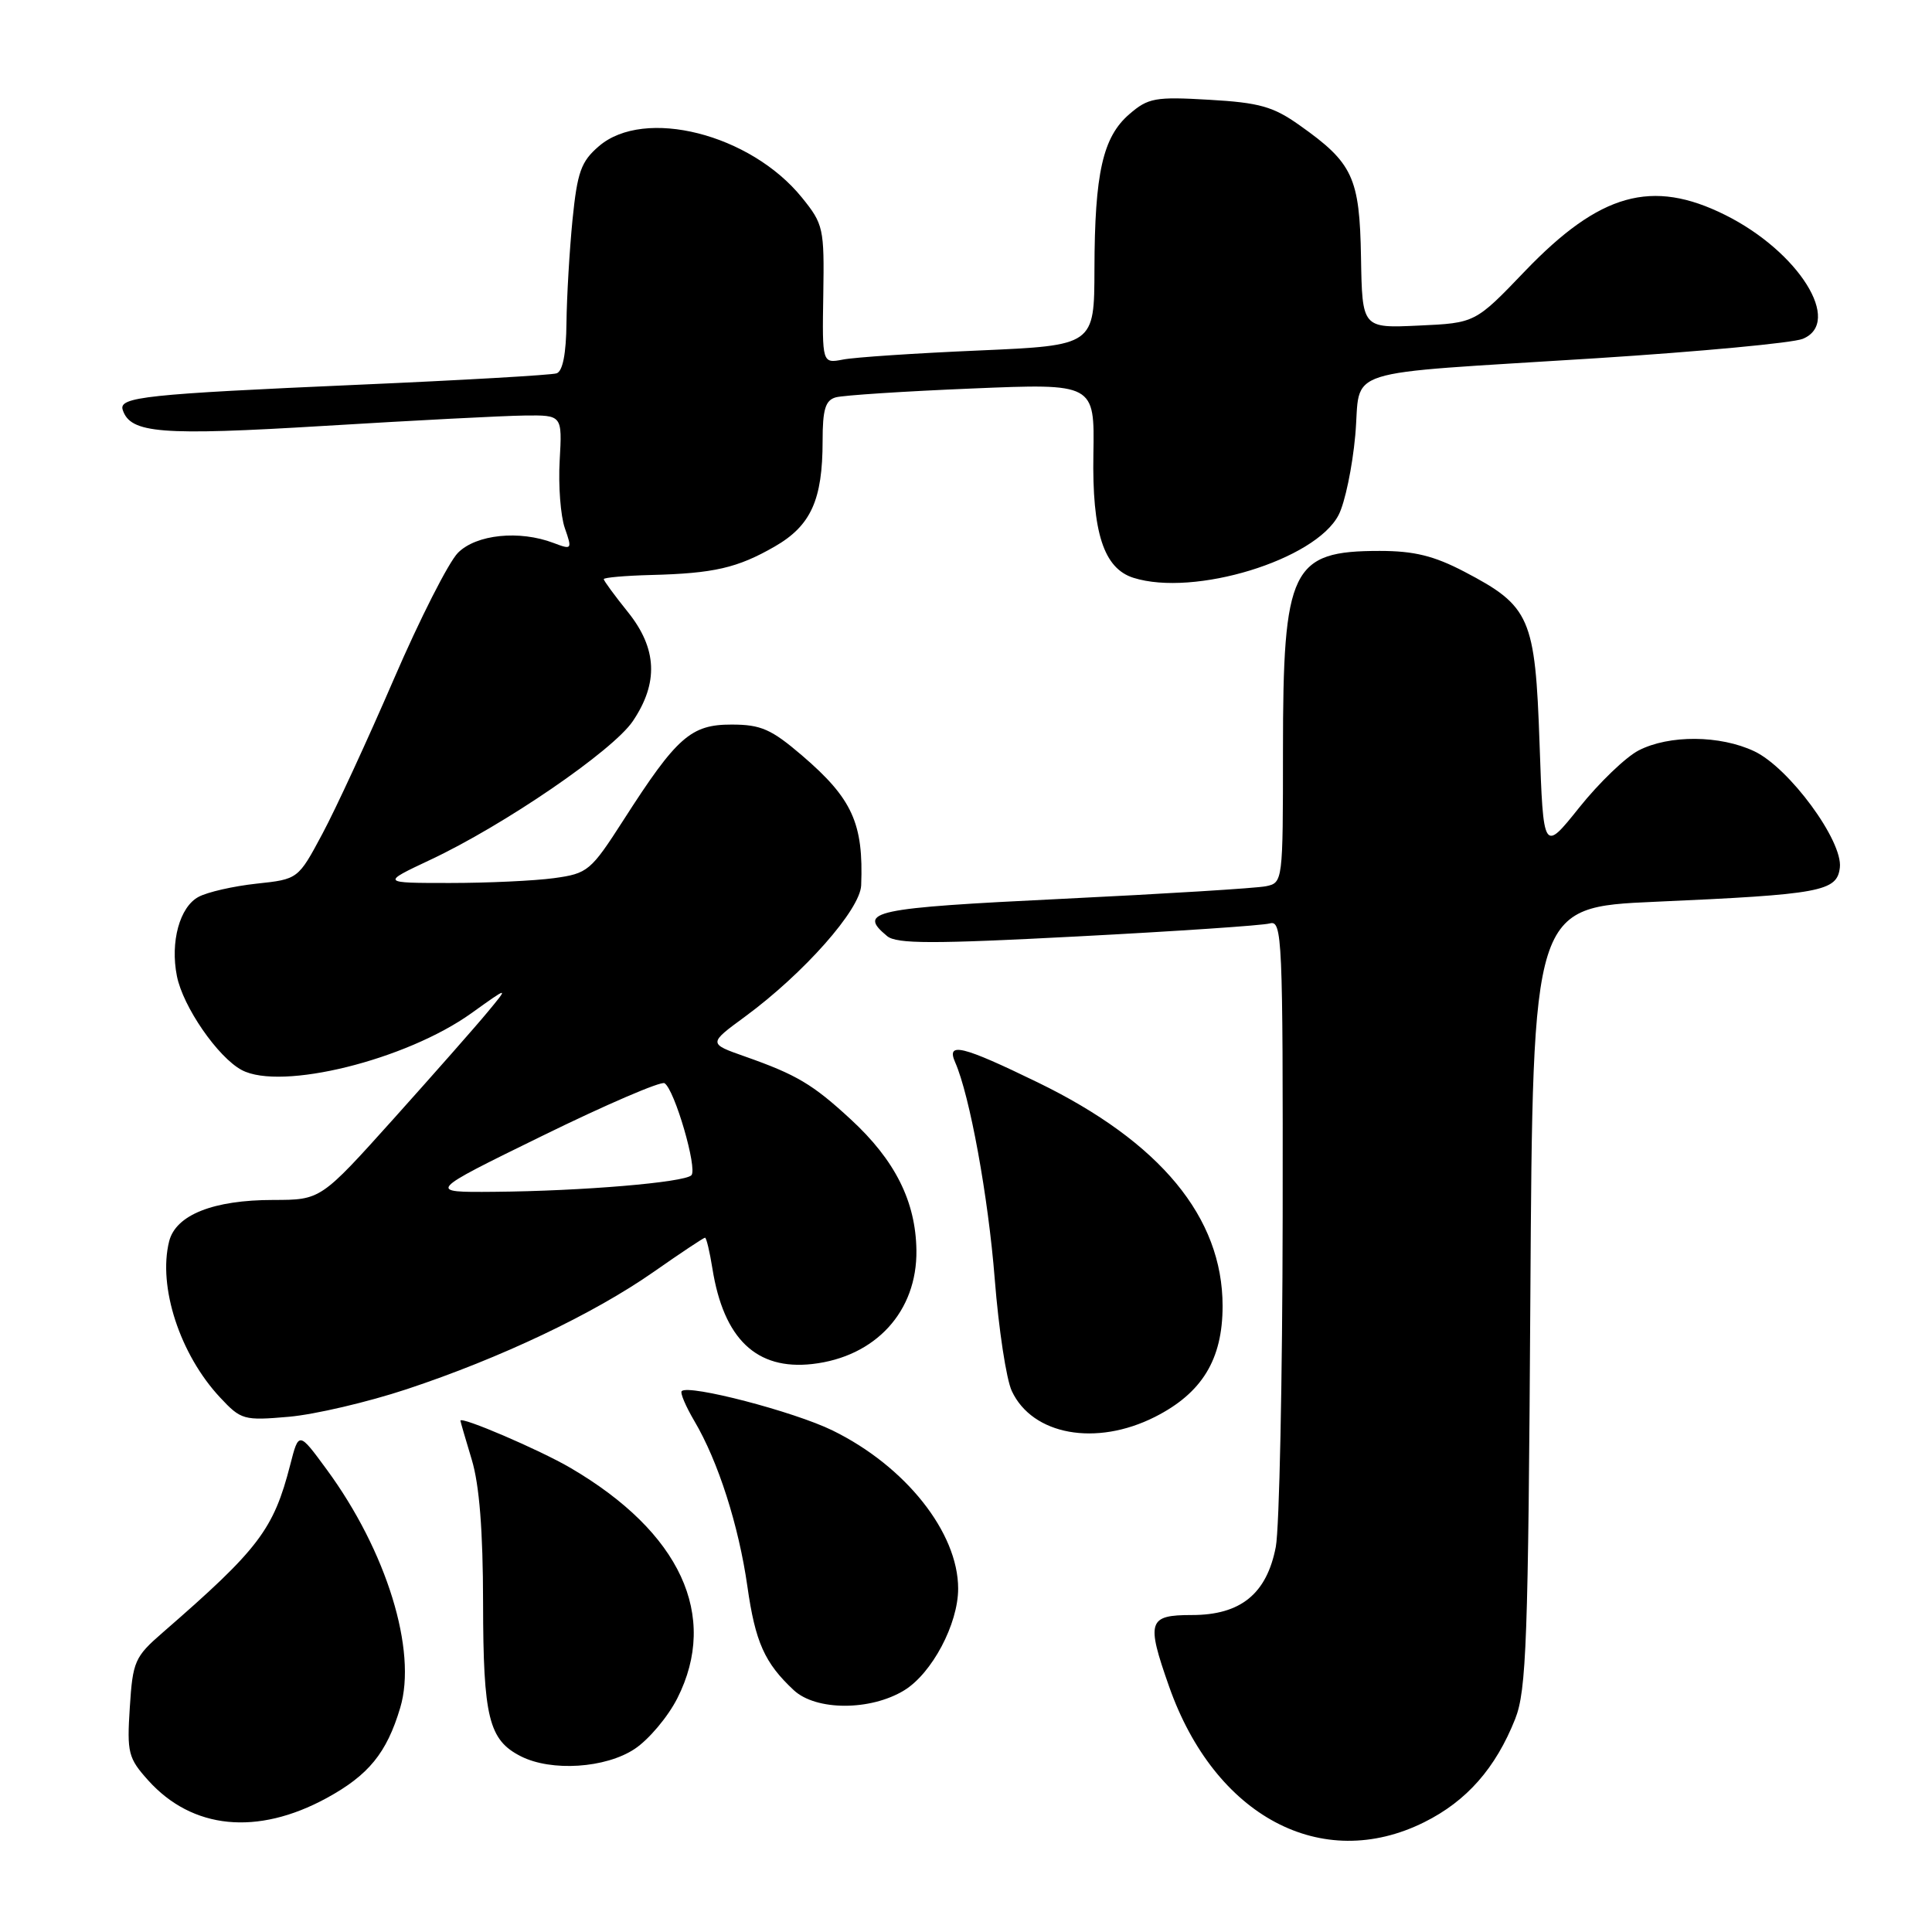 <?xml version="1.0" encoding="UTF-8" standalone="no"?>
<!DOCTYPE svg PUBLIC "-//W3C//DTD SVG 1.1//EN" "http://www.w3.org/Graphics/SVG/1.1/DTD/svg11.dtd" >
<svg xmlns="http://www.w3.org/2000/svg" xmlns:xlink="http://www.w3.org/1999/xlink" version="1.1" viewBox="0 0 256 256">
 <g >
 <path fill="currentColor"
d=" M 188.72 241.45 C 194.35 238.65 198.18 234.29 200.77 227.77 C 202.26 223.99 202.50 217.52 202.78 171.85 C 203.10 120.21 203.10 120.21 219.30 119.49 C 241.30 118.52 243.42 118.12 243.79 114.96 C 244.21 111.44 237.08 101.74 232.46 99.55 C 227.92 97.40 221.17 97.35 217.12 99.44 C 215.42 100.32 211.88 103.72 209.26 107.00 C 204.50 112.95 204.50 112.95 204.00 98.55 C 203.42 81.81 202.77 80.32 194.03 75.75 C 190.01 73.65 187.37 73.00 182.82 73.00 C 171.10 73.00 170.00 75.28 170.00 99.45 C 170.00 116.81 169.98 116.97 167.75 117.43 C 166.51 117.69 154.36 118.44 140.75 119.10 C 115.57 120.32 113.58 120.75 117.55 124.04 C 118.80 125.08 123.56 125.09 142.80 124.08 C 155.83 123.40 167.29 122.63 168.25 122.36 C 169.90 121.89 170.00 124.21 169.96 161.18 C 169.93 182.81 169.52 202.51 169.05 204.97 C 167.85 211.19 164.40 214.00 157.94 214.00 C 152.13 214.00 151.86 214.81 154.90 223.44 C 160.95 240.67 175.13 248.22 188.72 241.45 Z  M 43.27 238.26 C 48.84 235.22 51.24 232.29 53.03 226.29 C 55.30 218.72 51.23 205.53 43.30 194.73 C 39.59 189.67 39.59 189.67 38.46 194.08 C 36.25 202.69 34.29 205.26 21.56 216.32 C 17.85 219.54 17.59 220.13 17.20 226.24 C 16.81 232.25 16.99 232.96 19.64 235.91 C 25.48 242.40 34.08 243.26 43.27 238.26 Z  M 84.10 231.74 C 85.97 230.50 88.51 227.48 89.75 225.03 C 95.28 214.09 90.16 203.04 75.62 194.52 C 71.53 192.12 60.98 187.60 61.01 188.25 C 61.02 188.39 61.69 190.71 62.51 193.41 C 63.52 196.75 64.00 202.83 64.01 212.41 C 64.03 227.59 64.76 230.56 69.02 232.72 C 73.07 234.77 80.25 234.30 84.10 231.74 Z  M 119.81 223.98 C 123.49 221.73 126.96 215.19 126.96 210.50 C 126.96 203.06 119.98 194.27 110.31 189.54 C 105.21 187.04 91.26 183.41 90.33 184.33 C 90.10 184.56 90.86 186.34 92.00 188.28 C 95.16 193.62 97.88 202.13 99.03 210.19 C 100.08 217.59 101.31 220.35 105.18 223.96 C 108.13 226.70 115.33 226.71 119.81 223.98 Z  M 153.03 187.75 C 159.28 184.59 162.00 180.14 162.00 173.05 C 162.00 161.30 153.76 151.33 137.52 143.43 C 127.49 138.55 125.36 138.03 126.56 140.75 C 128.50 145.15 130.95 158.56 131.81 169.50 C 132.33 176.10 133.34 182.77 134.07 184.32 C 136.80 190.16 145.23 191.69 153.03 187.75 Z  M 53.88 184.08 C 66.32 179.96 78.63 174.11 86.60 168.54 C 90.17 166.04 93.24 164.00 93.42 164.00 C 93.60 164.00 94.04 165.85 94.40 168.10 C 95.89 177.42 100.24 181.57 107.63 180.74 C 116.02 179.79 121.54 173.77 121.43 165.67 C 121.34 159.19 118.60 153.73 112.73 148.32 C 107.68 143.66 105.55 142.40 98.71 139.99 C 93.85 138.28 93.85 138.28 98.72 134.71 C 106.51 128.98 113.98 120.54 114.11 117.31 C 114.43 109.10 112.94 105.82 106.28 100.11 C 102.20 96.62 100.83 96.01 96.94 96.01 C 91.55 96.00 89.68 97.65 82.65 108.61 C 78.27 115.43 77.90 115.74 73.40 116.36 C 70.83 116.71 64.62 117.00 59.61 117.00 C 50.50 117.00 50.50 117.00 57.00 113.94 C 66.78 109.35 81.20 99.48 83.85 95.56 C 87.28 90.48 87.08 85.93 83.20 81.10 C 81.44 78.91 80.00 76.95 80.00 76.74 C 80.00 76.53 82.81 76.28 86.25 76.19 C 94.59 75.98 97.71 75.26 102.65 72.42 C 107.45 69.66 109.00 66.25 109.00 58.42 C 109.00 54.24 109.37 53.03 110.75 52.65 C 111.71 52.38 119.82 51.85 128.77 51.48 C 145.04 50.80 145.04 50.80 144.88 60.17 C 144.70 70.53 146.24 75.31 150.18 76.56 C 158.22 79.11 174.30 74.19 177.37 68.24 C 178.21 66.63 179.20 61.88 179.58 57.68 C 180.41 48.52 176.79 49.68 211.50 47.47 C 225.25 46.59 237.57 45.44 238.87 44.90 C 244.21 42.72 238.35 33.34 228.59 28.48 C 218.89 23.65 211.99 25.59 202.08 35.91 C 195.48 42.80 195.48 42.80 187.99 43.14 C 180.50 43.49 180.50 43.49 180.34 34.10 C 180.16 23.50 179.27 21.59 172.19 16.59 C 168.71 14.12 166.87 13.60 160.23 13.22 C 153.07 12.80 152.14 12.97 149.64 15.13 C 146.13 18.16 145.05 22.93 145.02 35.64 C 145.00 45.77 145.00 45.77 129.75 46.44 C 121.36 46.80 113.25 47.34 111.72 47.64 C 108.94 48.17 108.94 48.17 109.09 39.01 C 109.23 30.25 109.11 29.70 106.26 26.18 C 99.44 17.75 85.38 14.19 79.36 19.37 C 76.99 21.40 76.50 22.79 75.86 29.12 C 75.46 33.18 75.10 39.33 75.06 42.78 C 75.02 46.87 74.56 49.21 73.75 49.47 C 73.06 49.70 61.25 50.38 47.50 50.98 C 19.30 52.22 15.70 52.60 16.26 54.31 C 17.28 57.43 21.26 57.75 43.00 56.43 C 54.83 55.71 66.75 55.09 69.50 55.06 C 74.50 55.00 74.50 55.00 74.16 61.02 C 73.97 64.33 74.28 68.36 74.84 69.97 C 75.83 72.81 75.79 72.87 73.36 71.95 C 68.82 70.22 63.10 70.81 60.68 73.25 C 59.45 74.49 55.62 82.03 52.18 90.00 C 48.74 97.97 44.48 107.20 42.71 110.50 C 39.50 116.50 39.50 116.50 33.98 117.09 C 30.94 117.42 27.49 118.20 26.31 118.84 C 23.81 120.17 22.54 124.81 23.44 129.33 C 24.24 133.40 28.88 140.11 32.04 141.79 C 37.26 144.55 53.80 140.46 62.47 134.25 C 67.44 130.69 67.44 130.69 64.62 134.09 C 63.07 135.97 57.45 142.34 52.15 148.25 C 42.50 158.99 42.50 158.99 36.22 159.00 C 28.26 159.00 23.29 160.98 22.41 164.49 C 20.91 170.49 23.84 179.48 29.16 185.17 C 31.94 188.15 32.30 188.25 38.28 187.73 C 41.70 187.43 48.72 185.79 53.88 184.08 Z  M 71.87 150.50 C 80.29 146.37 87.58 143.24 88.05 143.53 C 89.39 144.36 92.45 154.88 91.61 155.73 C 90.65 156.68 77.17 157.82 65.53 157.92 C 56.55 158.00 56.55 158.00 71.87 150.50 Z "/>
</g>
</svg>